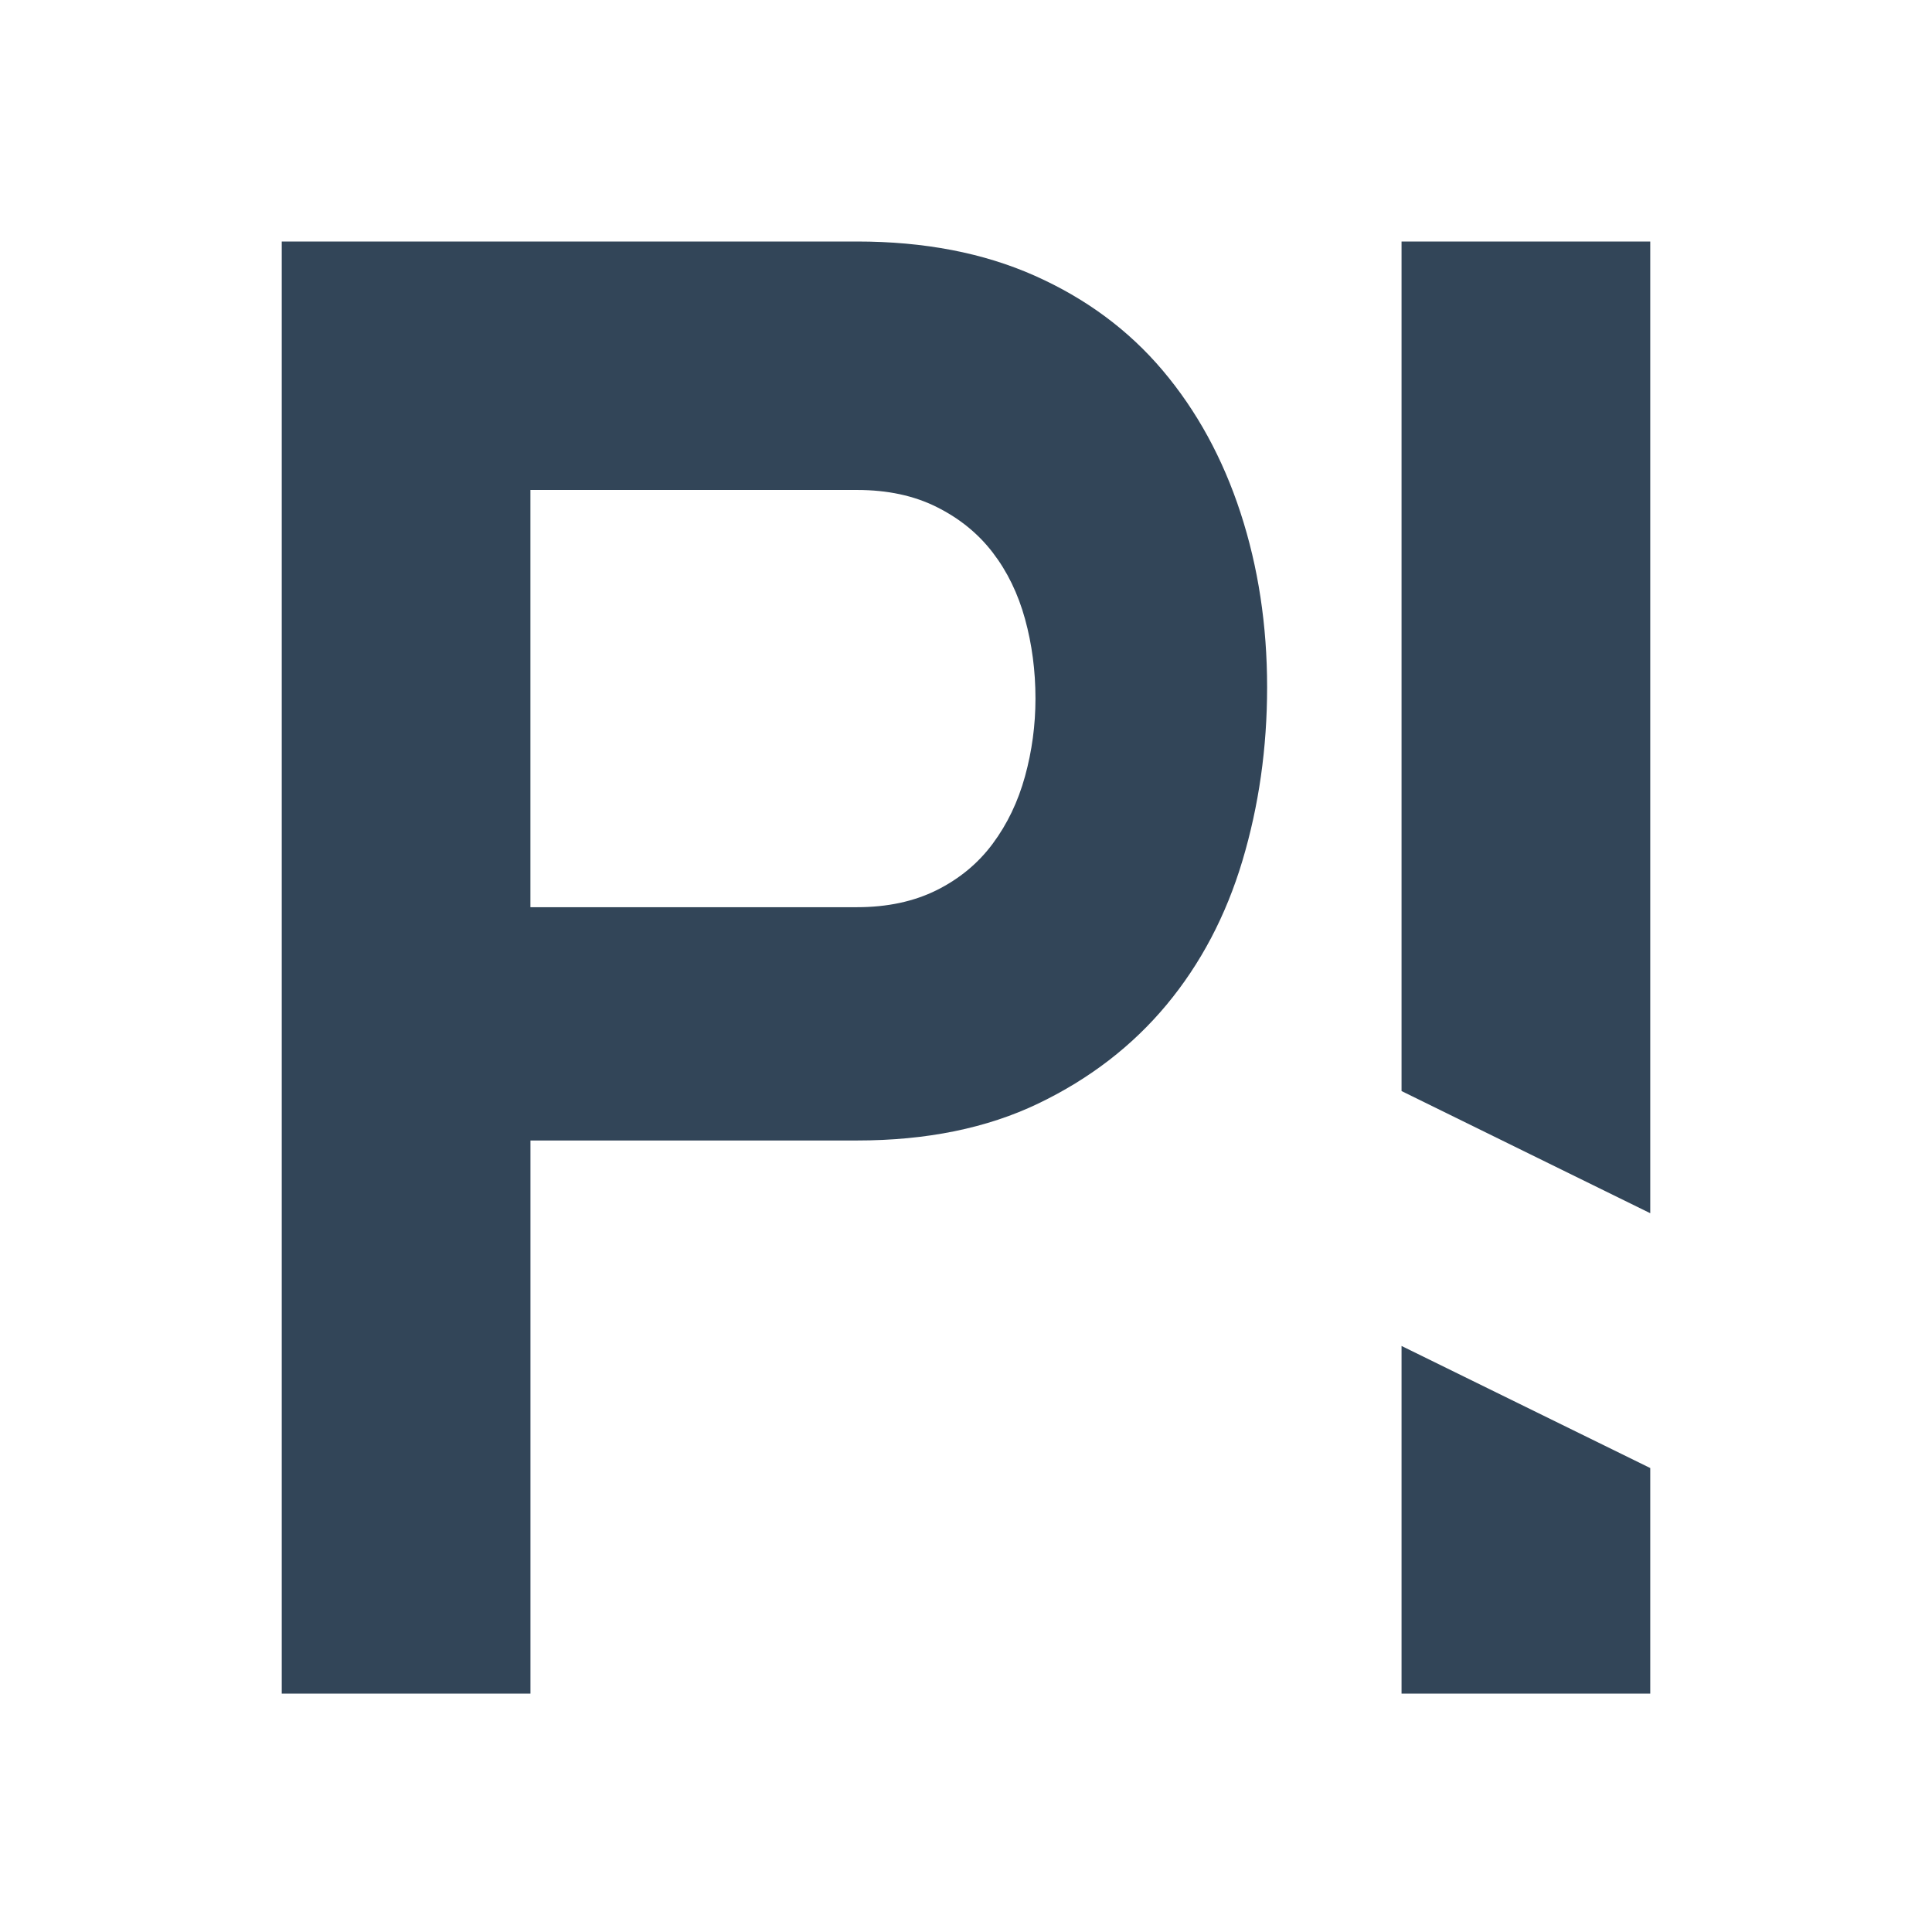 <svg width="48" height="48" viewBox="0 0 48 48" fill="none" xmlns="http://www.w3.org/2000/svg">
<path fill-rule="evenodd" clip-rule="evenodd" d="M21.292 6C22.959 6 24.429 6.282 25.703 6.848C26.976 7.414 28.038 8.199 28.887 9.204C29.736 10.21 30.379 11.388 30.82 12.738C31.261 14.089 31.481 15.534 31.481 17.073C31.481 18.581 31.276 20.018 30.868 21.384C30.459 22.751 29.83 23.945 28.981 24.966C28.132 25.986 27.071 26.804 25.797 27.416C24.523 28.028 23.022 28.335 21.292 28.335H13.179V42.078H7V6H21.292ZM13.178 22.539H21.292C22.047 22.539 22.706 22.397 23.273 22.115C23.839 21.832 24.303 21.448 24.664 20.961C25.026 20.474 25.293 19.917 25.466 19.288C25.639 18.66 25.726 18.015 25.726 17.356C25.726 16.665 25.639 16.005 25.466 15.377C25.293 14.749 25.026 14.199 24.664 13.728C24.303 13.257 23.839 12.879 23.273 12.597C22.706 12.313 22.047 12.173 21.292 12.173H13.178V22.539Z" fill="#324558"/>
<path d="M34.821 27.107V6H41V30.142L34.821 27.107Z" fill="#324558"/>
<path d="M41 42.078V36.473L34.821 33.44V42.077L41 42.078Z" fill="#324558"/>
</svg>

